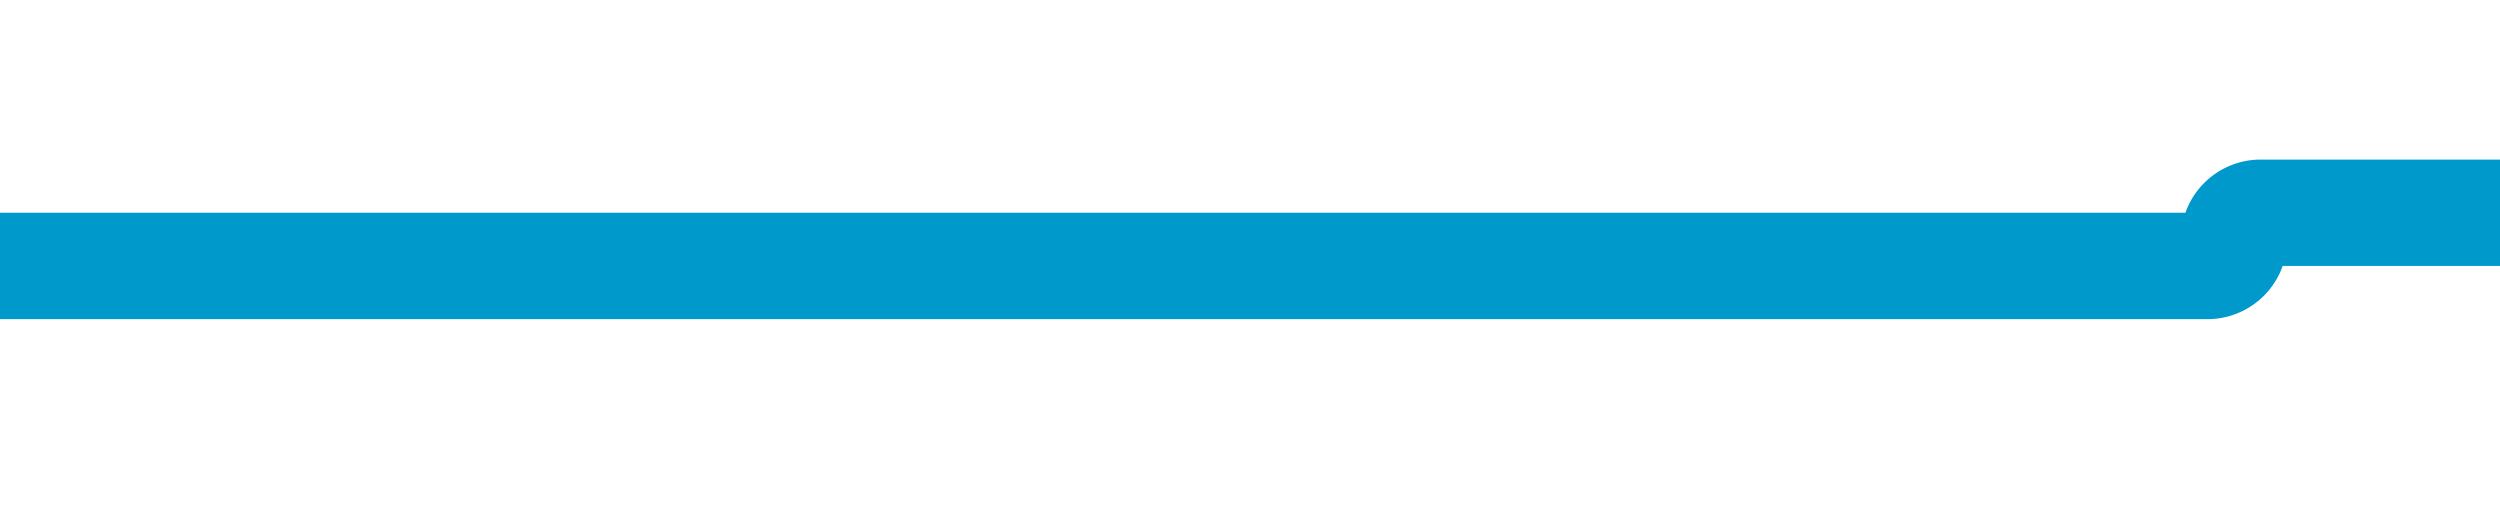 ﻿<?xml version="1.0" encoding="utf-8"?>
<svg version="1.1" xmlns:xlink="http://www.w3.org/1999/xlink" width="47px" height="10px" preserveAspectRatio="xMinYMid meet" viewBox="2274 308  47 8" xmlns="http://www.w3.org/2000/svg">
  <path d="M 2274 312  L 2315.5 312  A 0.5 0.5 0 0 0 2316 311.5 A 0.5 0.5 0 0 1 2316.5 311 L 2356 311  " stroke-width="2" stroke="#0099cc" fill="none" />
  <path d="M 2348.6 319  L 2358 311  L 2348.6 303  L 2352.2 311  L 2348.6 319  Z " fill-rule="nonzero" fill="#0099cc" stroke="none" />
</svg>